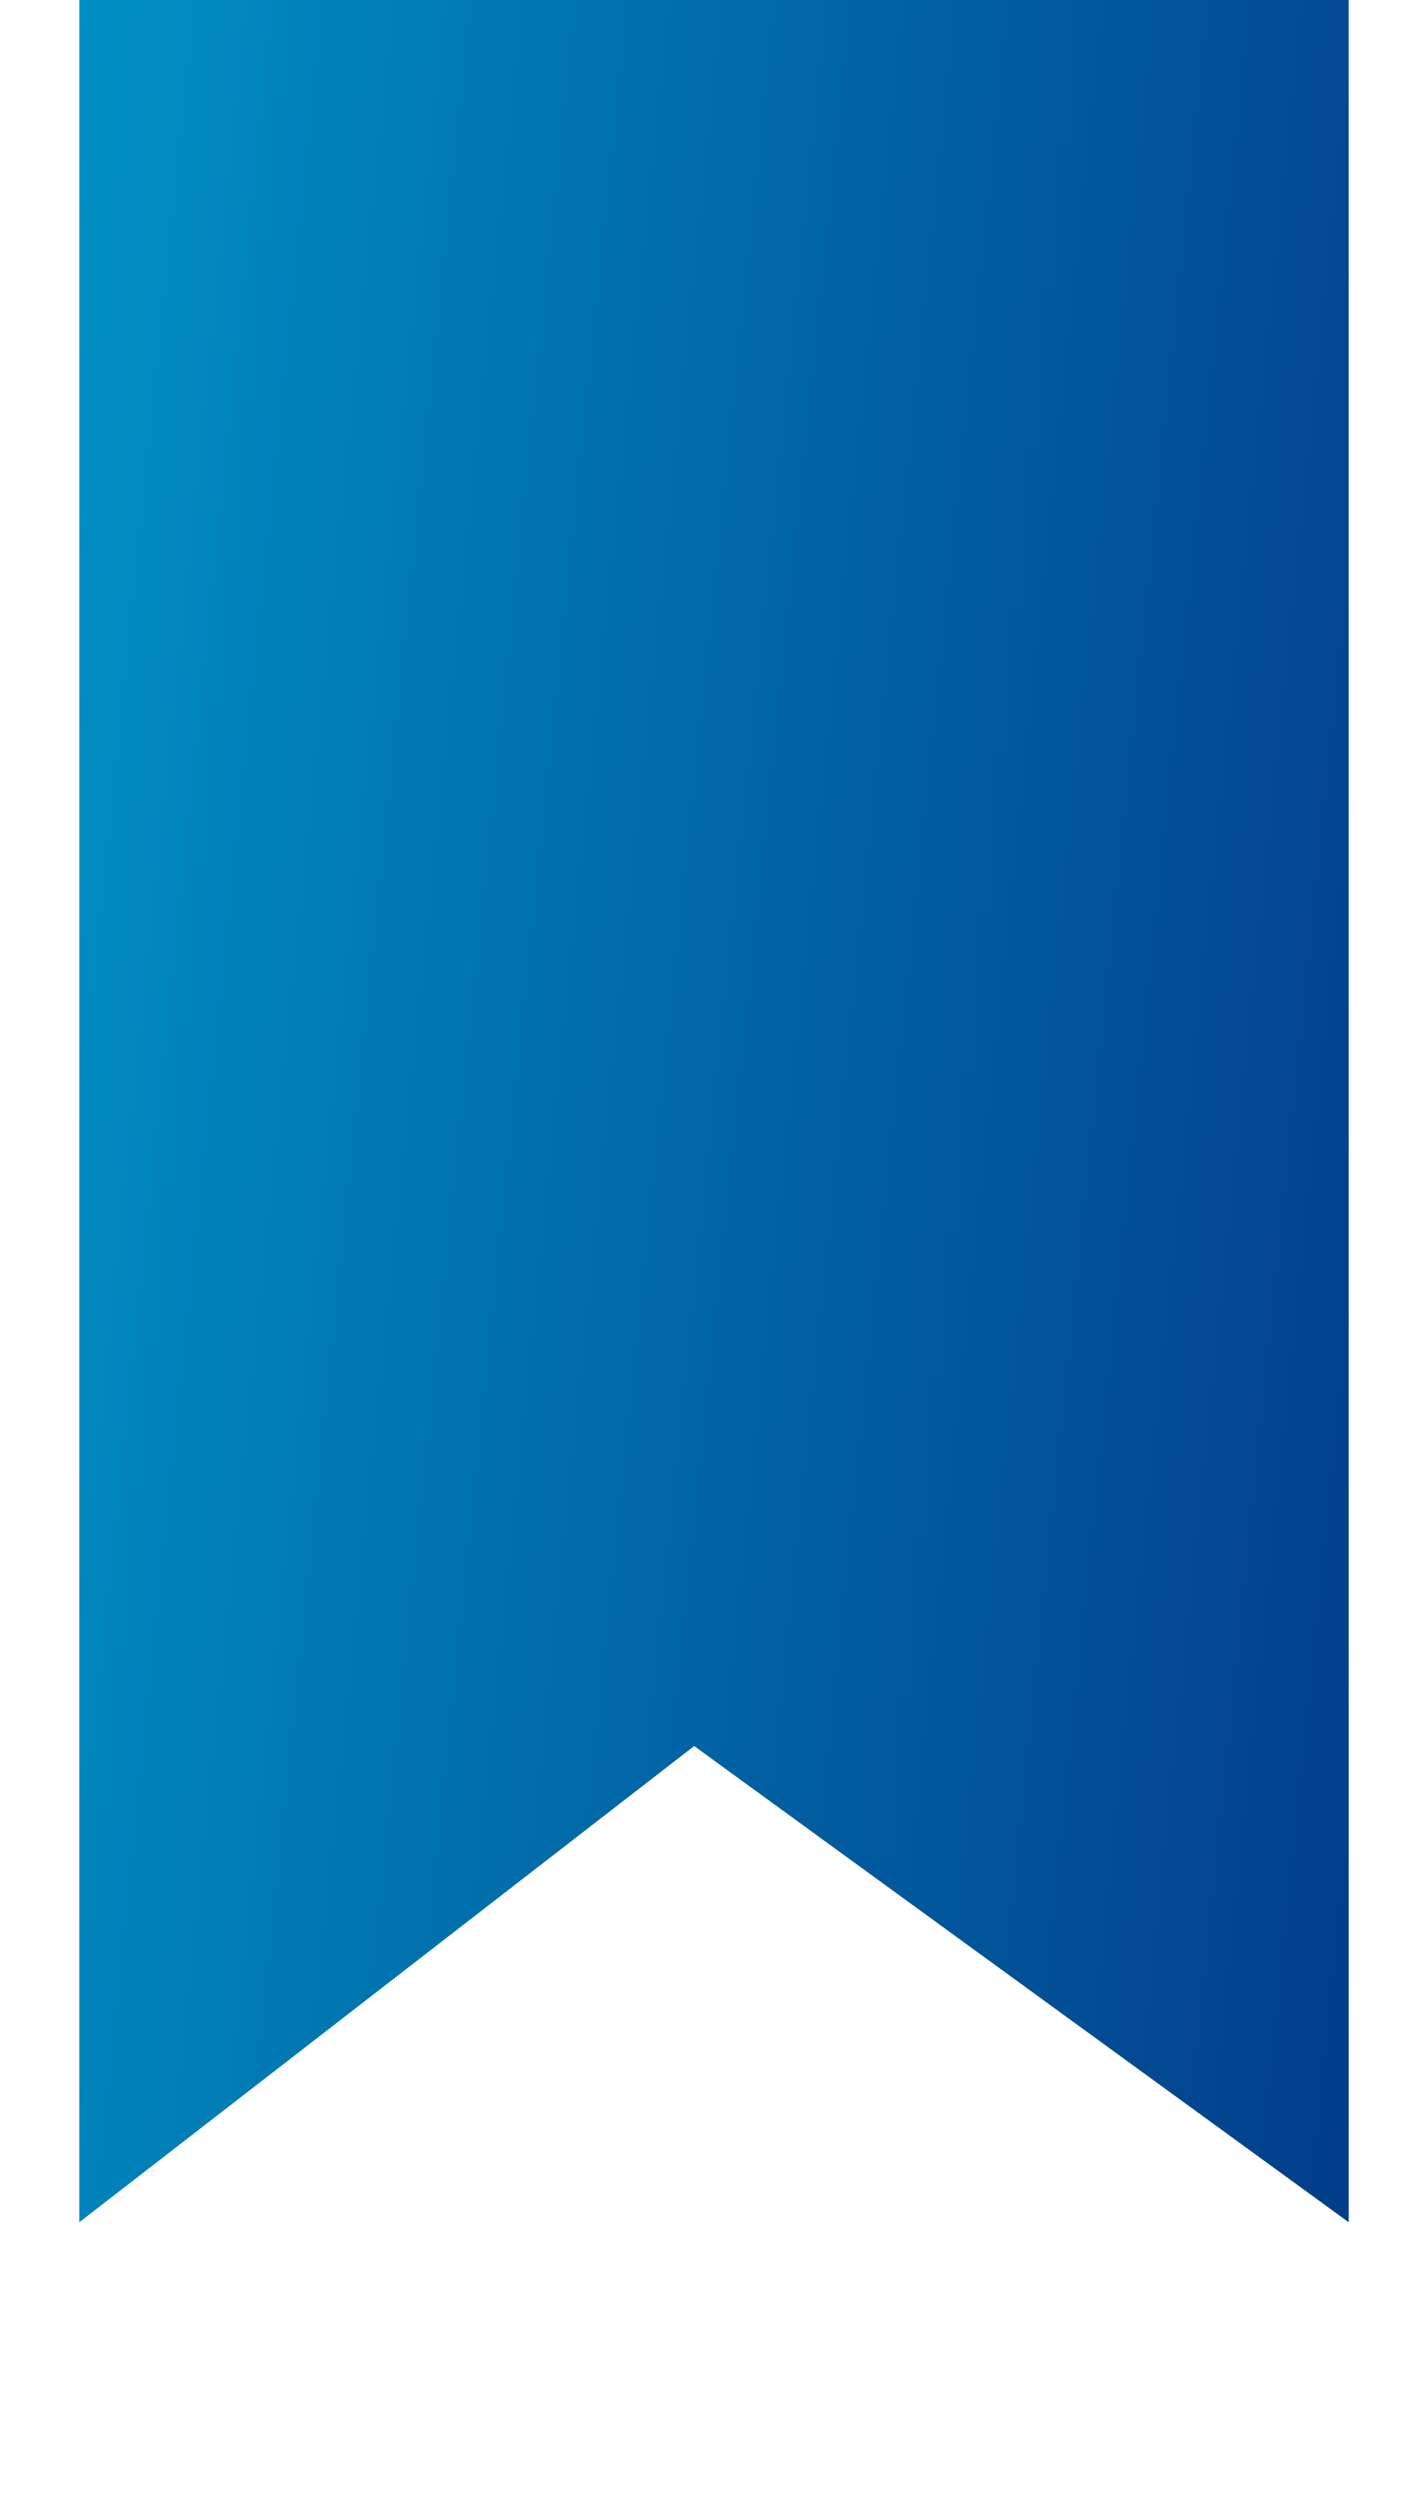 <svg width="36" height="63" viewBox="0 0 36 63" fill="none" xmlns="http://www.w3.org/2000/svg">
<g filter="url(#filter0_di_39_4099)">
<path d="M2 0H34V57L17.5 45L2 57V0Z" fill="url(#paint0_linear_39_4099)"/>
</g>
<defs>
<filter id="filter0_di_39_4099" x="0" y="-5" width="36" height="68" filterUnits="userSpaceOnUse" color-interpolation-filters="sRGB">
<feFlood flood-opacity="0" result="BackgroundImageFix"/>
<feColorMatrix in="SourceAlpha" type="matrix" values="0 0 0 0 0 0 0 0 0 0 0 0 0 0 0 0 0 0 127 0" result="hardAlpha"/>
<feOffset dy="4"/>
<feGaussianBlur stdDeviation="1"/>
<feComposite in2="hardAlpha" operator="out"/>
<feColorMatrix type="matrix" values="0 0 0 0 0.008 0 0 0 0 0.243 0 0 0 0 0.541 0 0 0 0.25 0"/>
<feBlend mode="normal" in2="BackgroundImageFix" result="effect1_dropShadow_39_4099"/>
<feBlend mode="normal" in="SourceGraphic" in2="effect1_dropShadow_39_4099" result="shape"/>
<feColorMatrix in="SourceAlpha" type="matrix" values="0 0 0 0 0 0 0 0 0 0 0 0 0 0 0 0 0 0 127 0" result="hardAlpha"/>
<feOffset dy="-5"/>
<feGaussianBlur stdDeviation="10"/>
<feComposite in2="hardAlpha" operator="arithmetic" k2="-1" k3="1"/>
<feColorMatrix type="matrix" values="0 0 0 0 0.008 0 0 0 0 0.243 0 0 0 0 0.541 0 0 0 0.25 0"/>
<feBlend mode="color-burn" in2="shape" result="effect2_innerShadow_39_4099"/>
</filter>
<linearGradient id="paint0_linear_39_4099" x1="1.02" y1="-16.625" x2="40.852" y2="-12.519" gradientUnits="userSpaceOnUse">
<stop stop-color="#0096C7"/>
<stop offset="1" stop-color="#023E8A"/>
</linearGradient>
</defs>
</svg>
